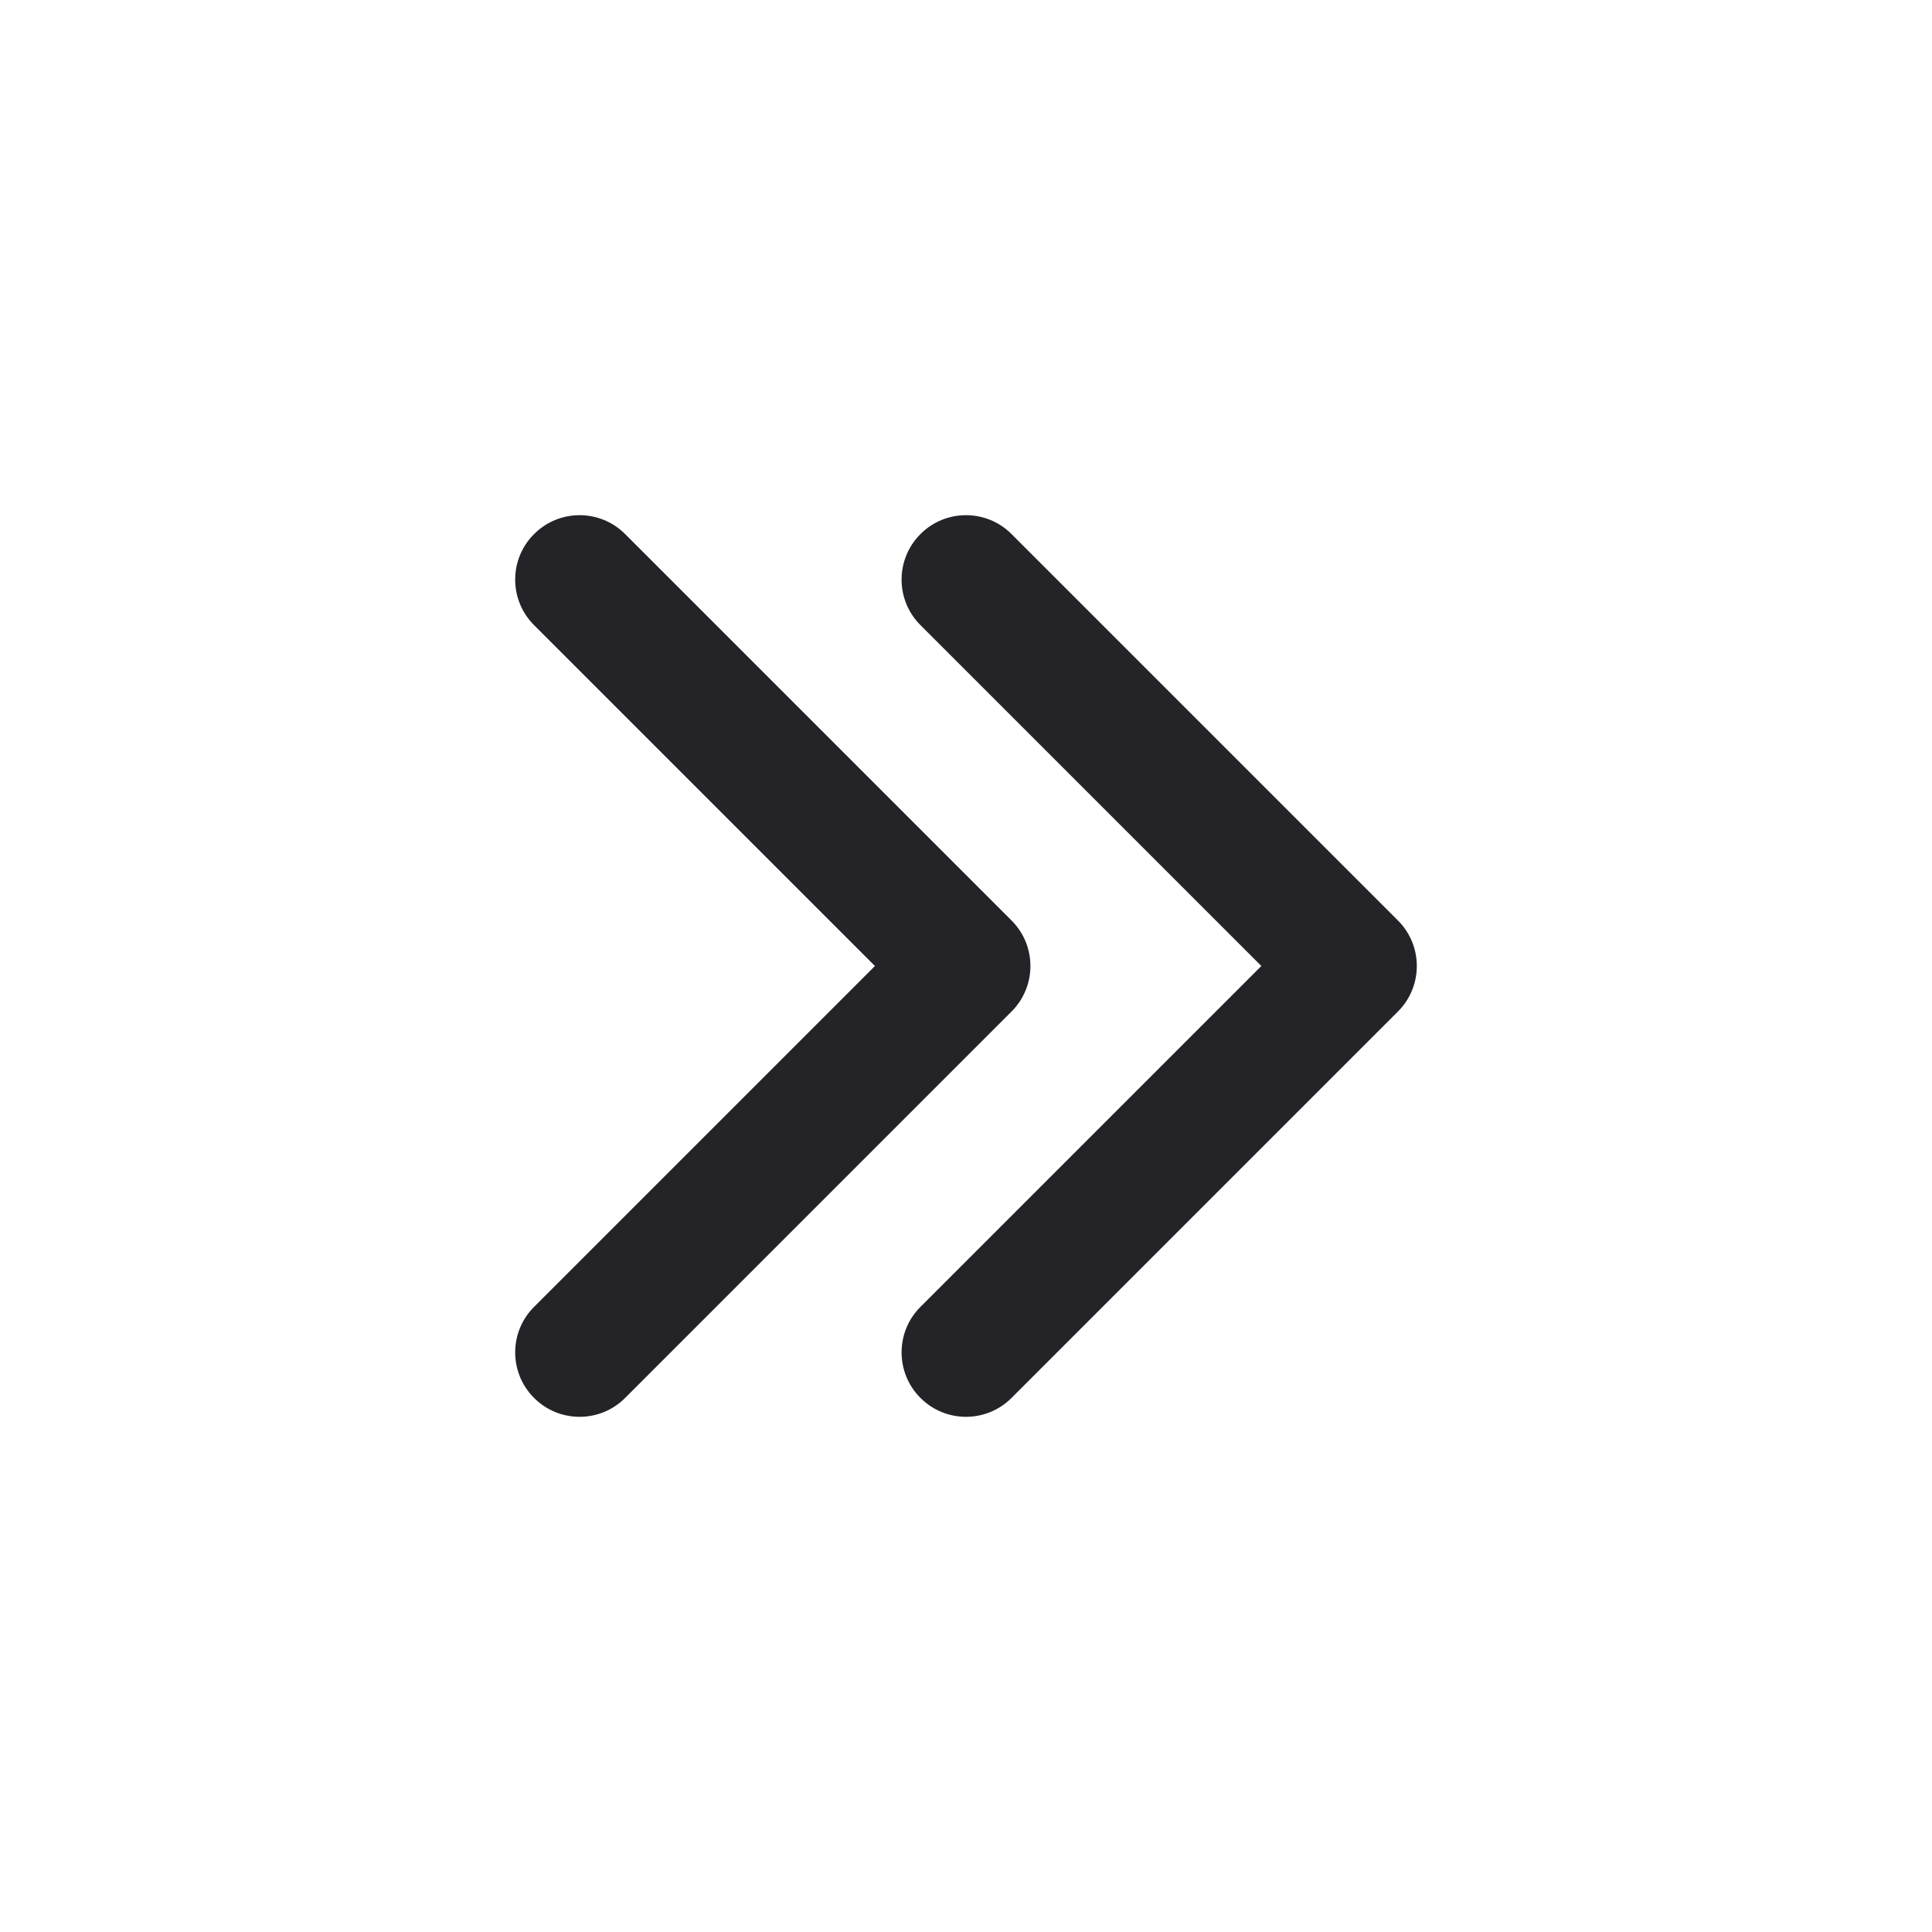 <svg width="30" height="30" viewBox="0 0 30 30" fill="none" xmlns="http://www.w3.org/2000/svg">
<g clip-path="url(#clip0_913_67559)">
<path fill-rule="evenodd" clip-rule="evenodd" d="M13.586 15L8.293 20.293C7.902 20.683 7.902 21.317 8.293 21.707C8.683 22.098 9.317 22.098 9.707 21.707L15.707 15.707C16.098 15.317 16.098 14.683 15.707 14.293L9.707 8.293C9.317 7.902 8.683 7.902 8.293 8.293C7.902 8.683 7.902 9.317 8.293 9.707L13.586 15ZM19.586 15L14.293 20.293C13.902 20.683 13.902 21.317 14.293 21.707C14.683 22.098 15.317 22.098 15.707 21.707L21.707 15.707C22.098 15.317 22.098 14.683 21.707 14.293L15.707 8.293C15.317 7.902 14.683 7.902 14.293 8.293C13.902 8.683 13.902 9.317 14.293 9.707L19.586 15Z" fill="#232328"/>
</g>
<defs>
<clipPath id="clip0_913_67559">
<rect width="30" height="30" fill="white"/>
</clipPath>
</defs>
</svg>
